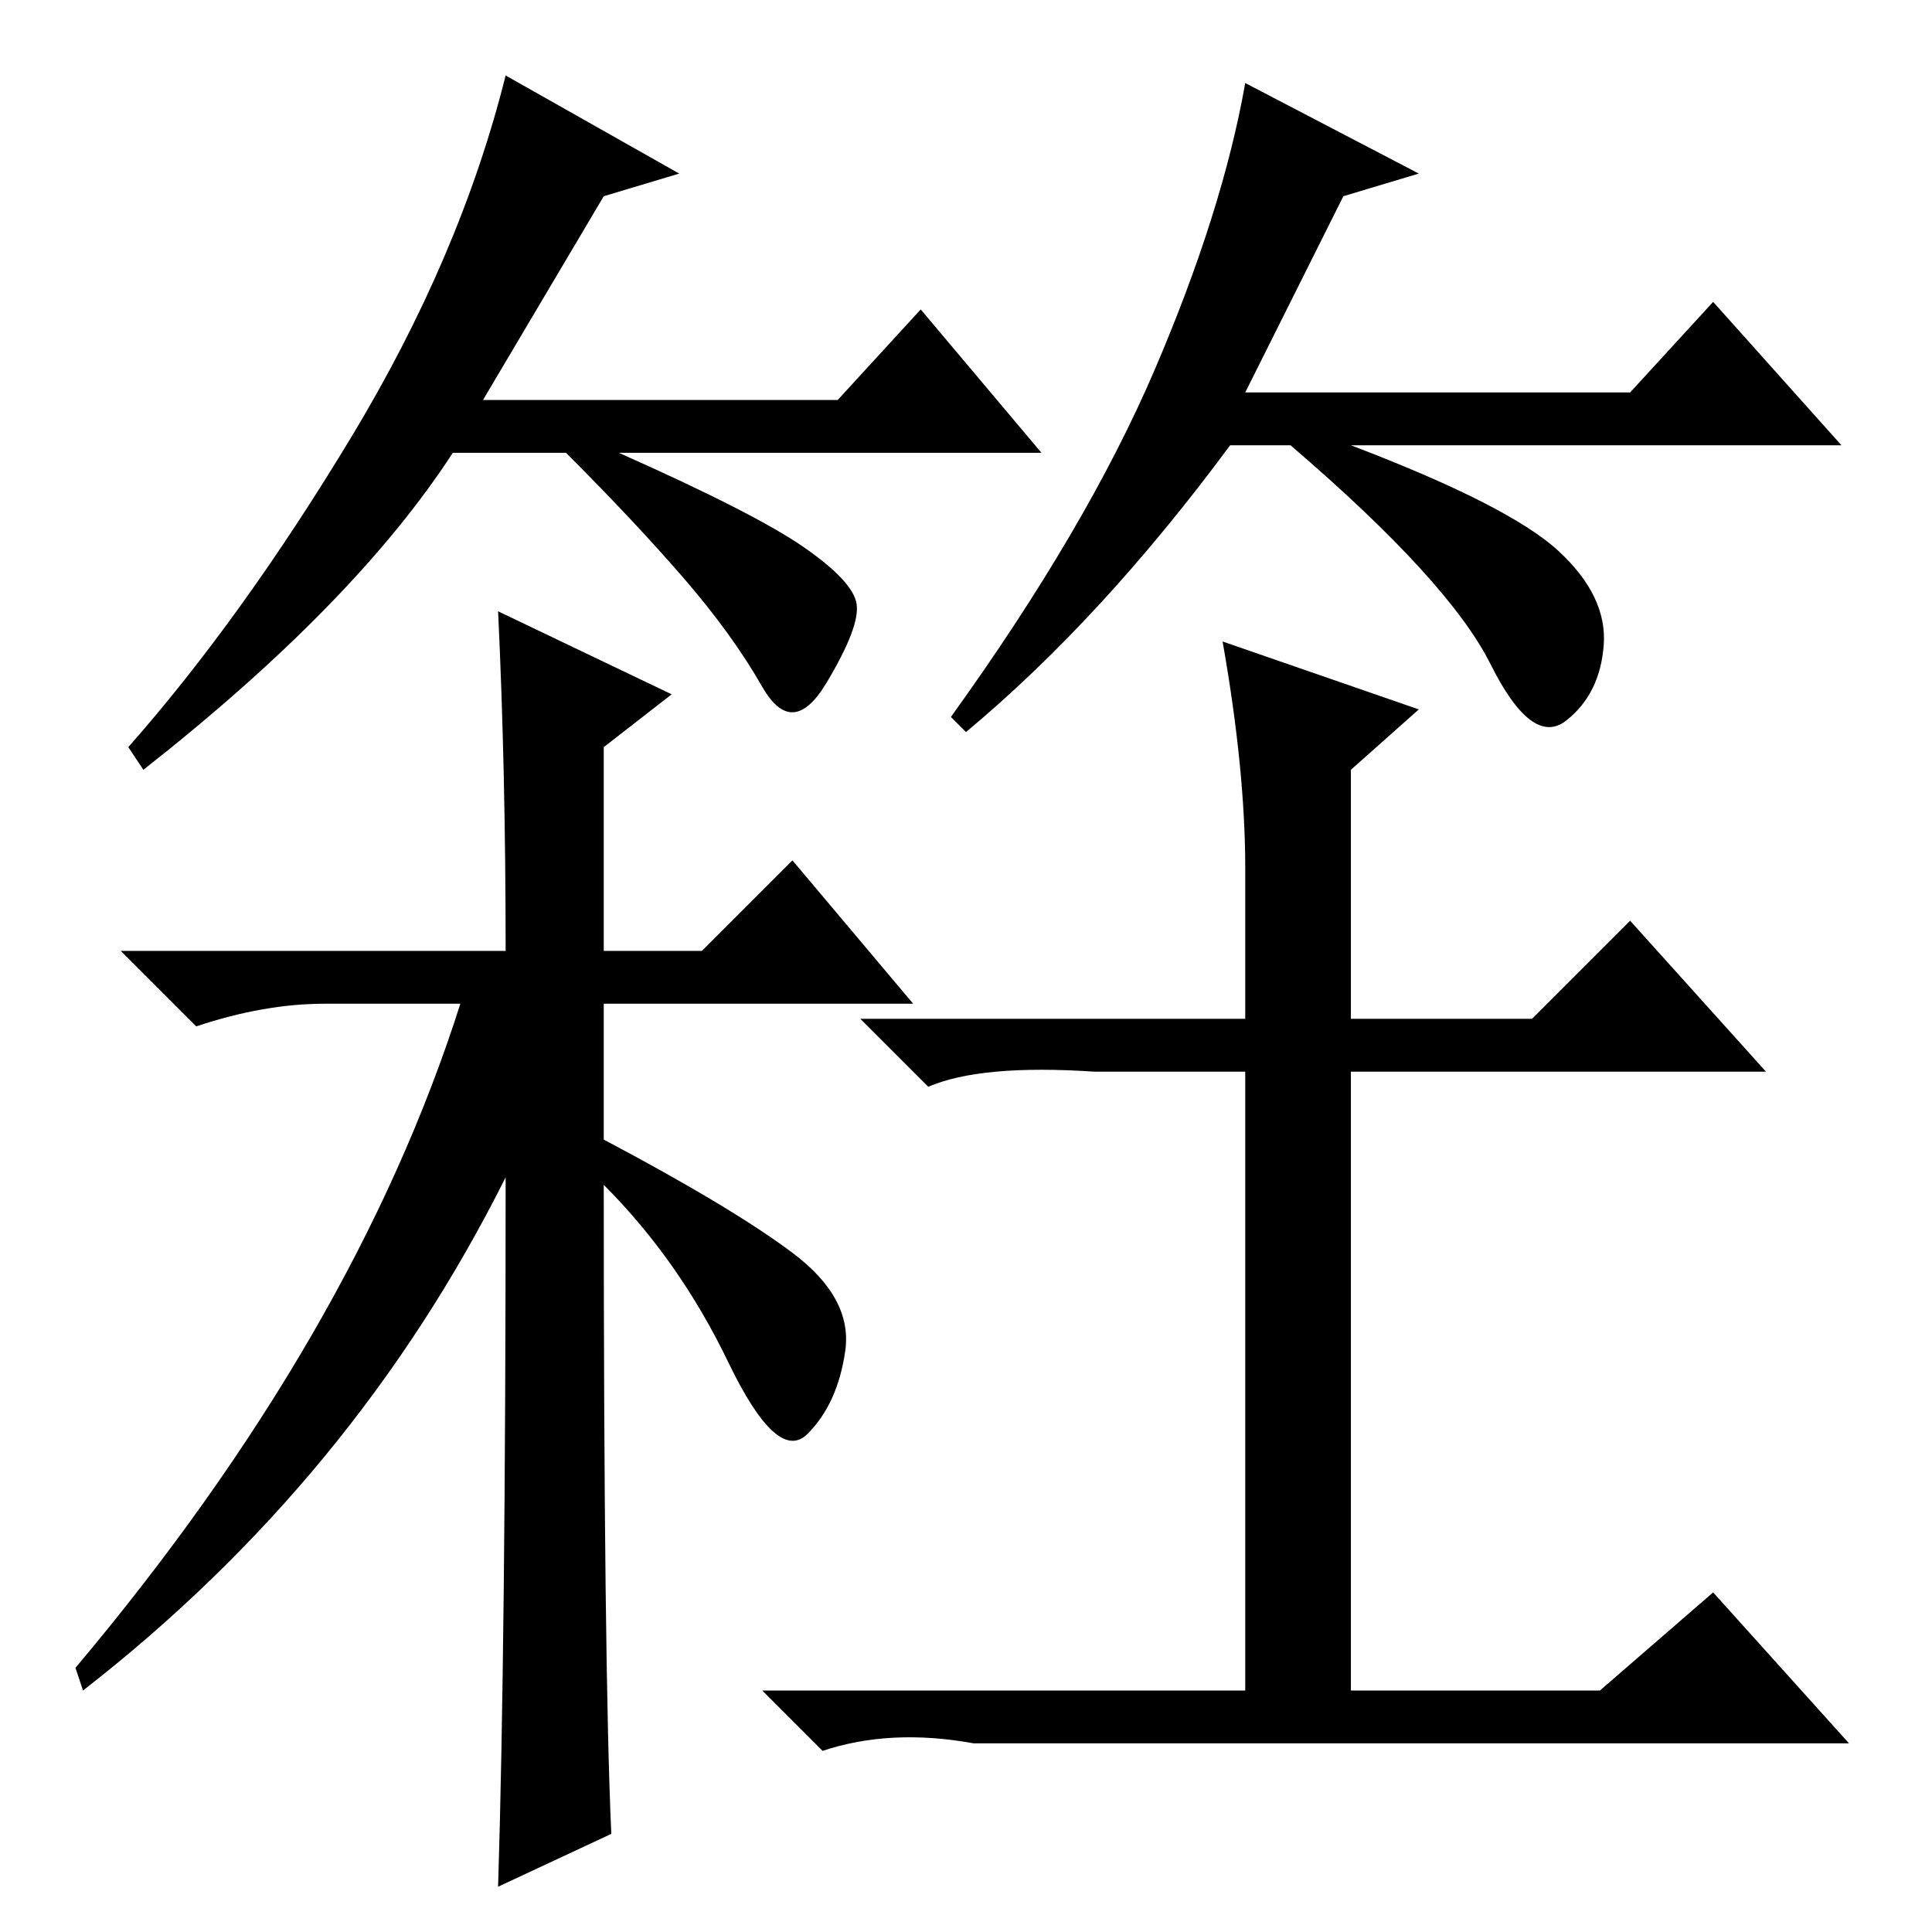 <?xml version="1.0" standalone="no"?>
<!DOCTYPE svg PUBLIC "-//W3C//DTD SVG 1.1//EN" "http://www.w3.org/Graphics/SVG/1.1/DTD/svg11.dtd" >
<svg xmlns="http://www.w3.org/2000/svg" xmlns:xlink="http://www.w3.org/1999/xlink" version="1.1" viewBox="0 -36 256 256">
  <g transform="matrix(1 0 0 -1 0 220)">
   <path fill="currentColor"
d="M80 230l-16 -27h47l11 12l16 -19h-56q18 -8 24.5 -12.5t7 -7.5t-4 -10.5t-8.5 -0.5t-10.5 14.5t-15.5 16.5h-15q-13 -20 -41 -42l-2 3q15 17 29.5 41t20.5 48l23 -13zM178 230l-13 -26h51l11 12l17 -19h-65q21 -8 27.5 -14t6 -12.5t-5 -10t-10 7.5t-26.5 29h-8
q-17 -23 -35 -38l-2 2q18 25 27 46t12 38l23 -12zM81 13l-15 -7q1 32 1 94q-20 -40 -56 -68l-1 3q37 44 51 88h-18q-8 0 -17 -3l-10 10h51q0 24 -1 45l23 -11l-9 -7v-27h13l12 12l16 -19h-41v-18q17 -9 25 -15t7 -13t-5 -11t-10.5 9.5t-16.5 23.5q0 -64 1 -86zM162 171
l26 -9l-9 -8v-33h24l13 13l18 -20h-55v-82h33l15 13l18 -20h-116q-11 2 -20 -1l-8 8h64v82h-20q-15 1 -22 -2l-9 9h51v20q0 13 -3 30z" />
  </g>

</svg>
